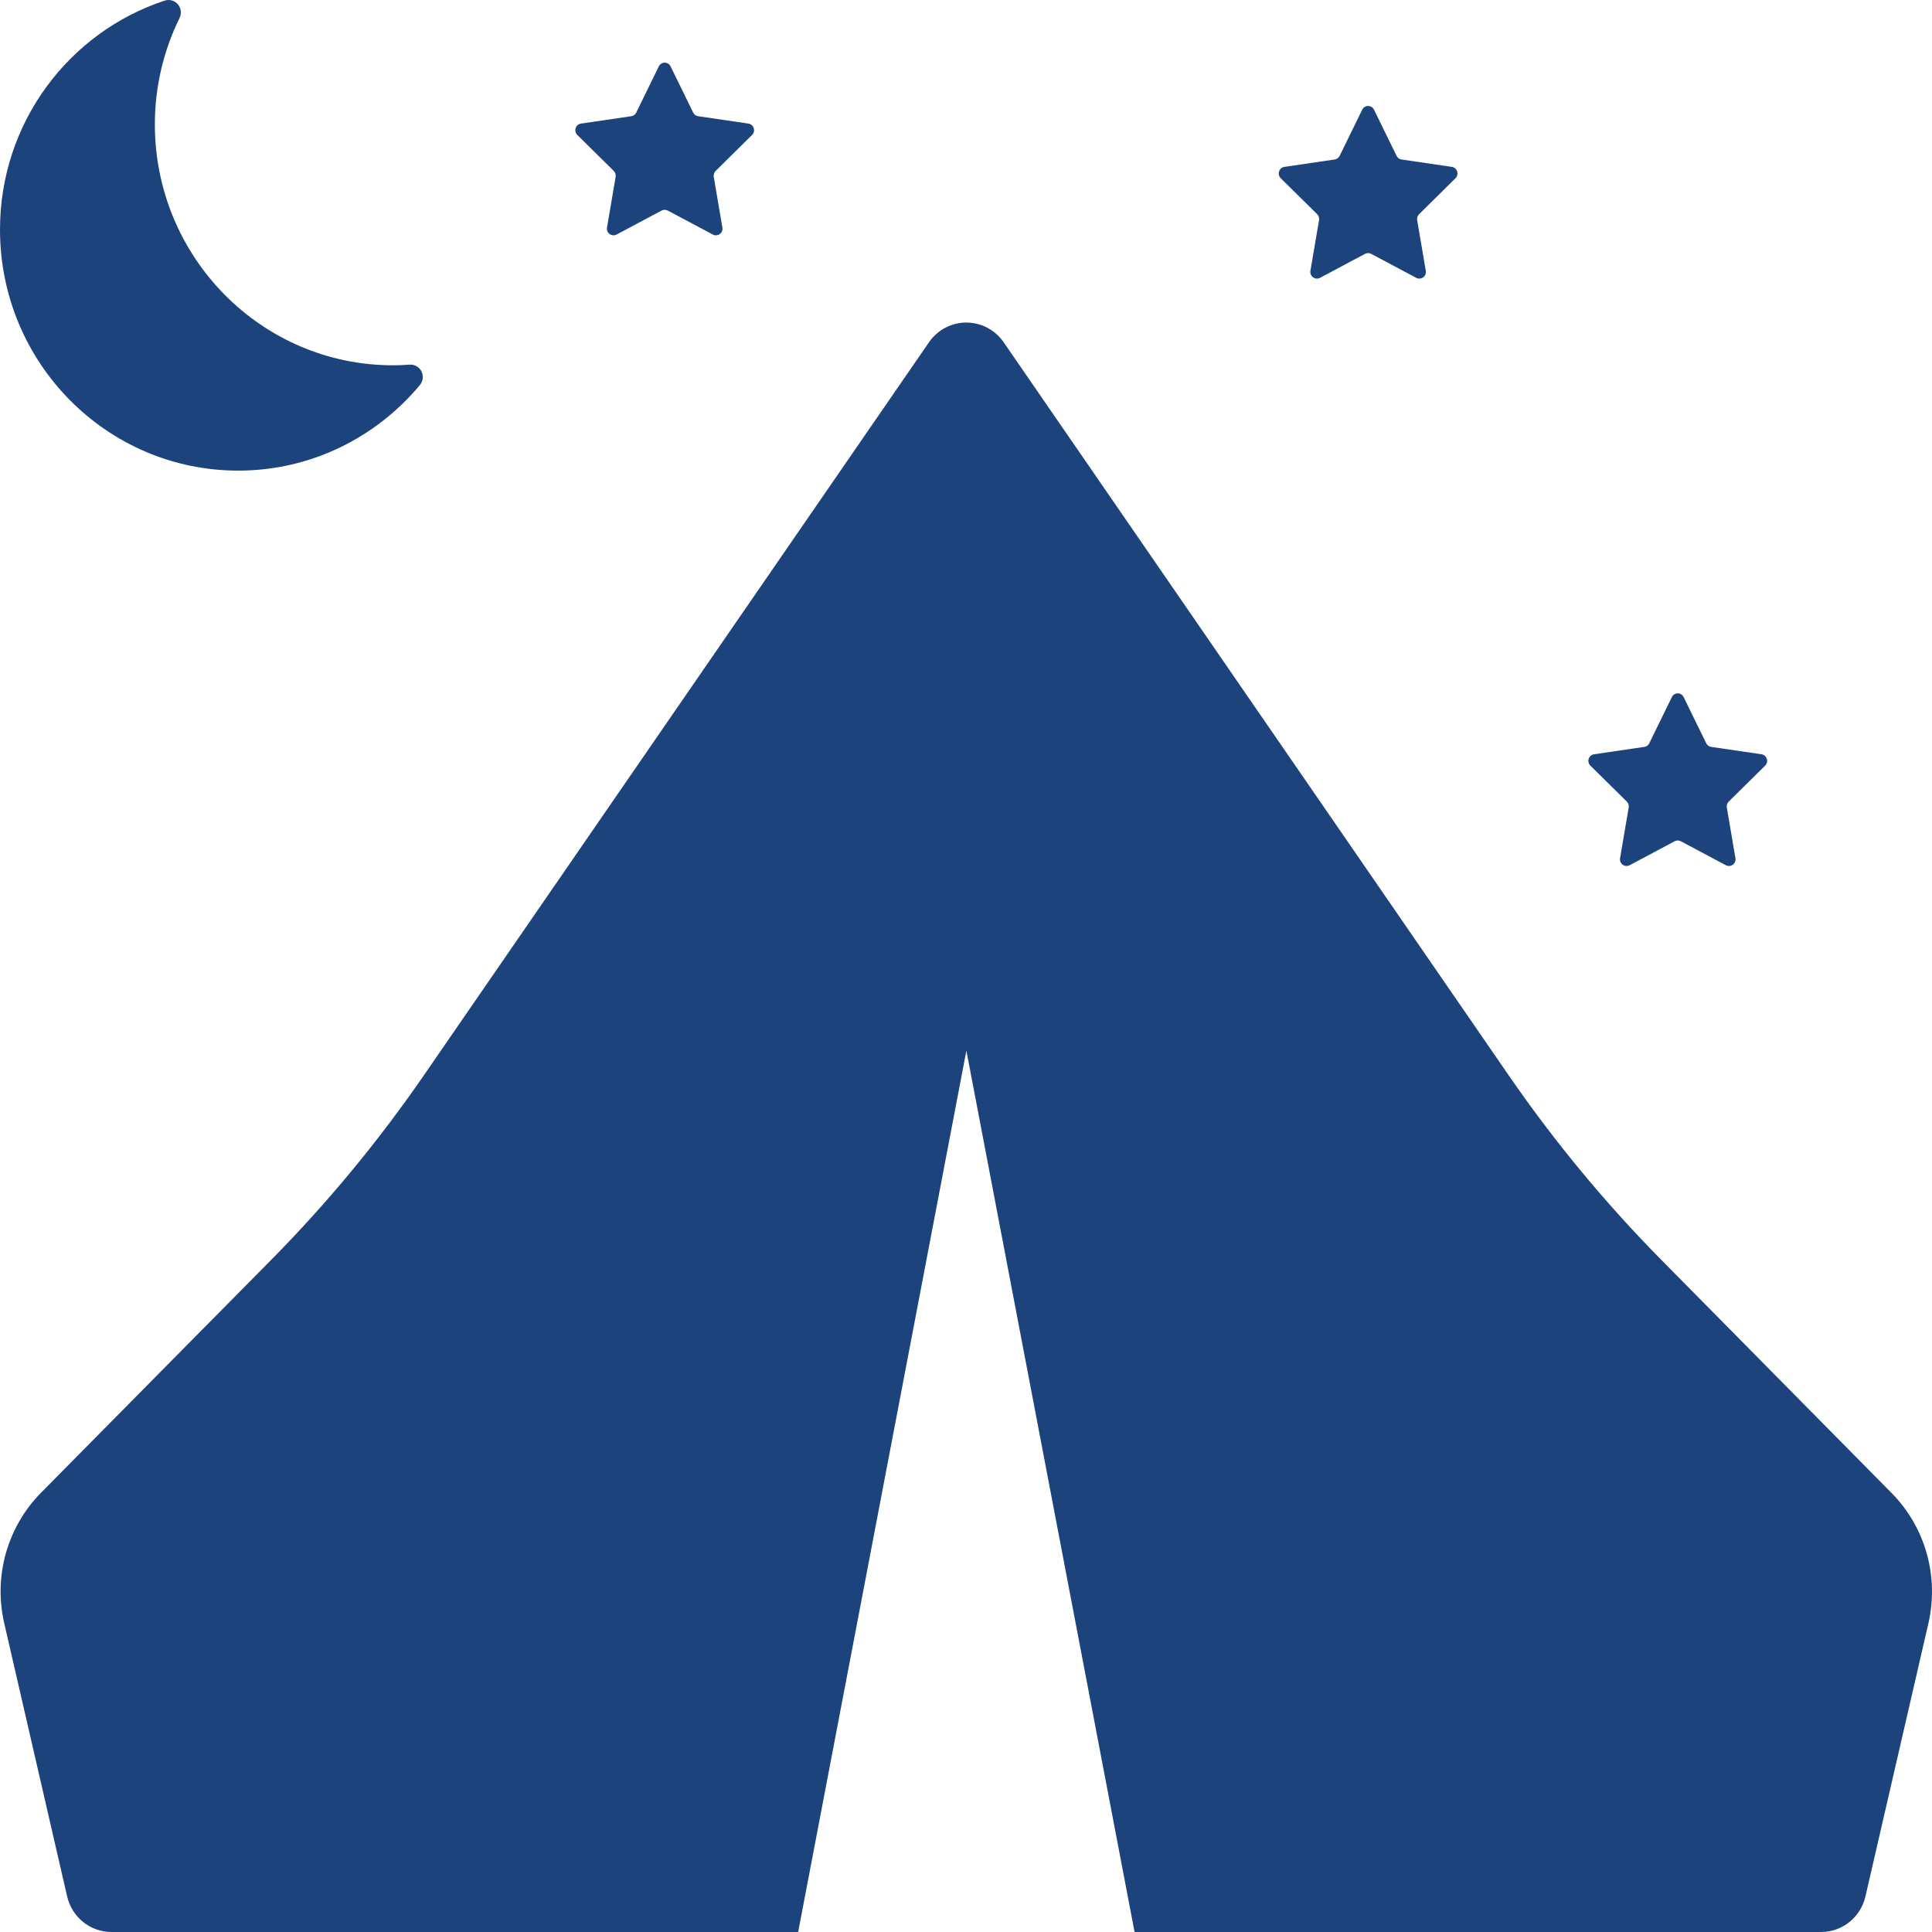 <svg width="500" height="500" viewBox="0 0 500 500" fill="none" xmlns="http://www.w3.org/2000/svg">
<path d="M489.547 386.393L430.057 326.166C415.516 311.451 402.288 295.465 390.514 278.39L259.751 88.579C257.548 85.385 253.939 83.476 250.083 83.476C246.23 83.476 242.621 85.384 240.419 88.579L109.651 278.357C97.865 295.449 84.62 311.459 70.047 326.191L10.623 386.311C1.899 395.14 -1.715 407.901 1.086 420.053L17.374 490.788C18.622 496.183 23.368 500 28.839 500H206.562L250.099 271.911L293.625 500H471.312C476.786 500 481.528 496.183 482.777 490.788L499.065 420.127C501.869 407.973 498.271 395.222 489.547 386.393Z" fill="#1D437D"/>
<path d="M61.66 121.796C80.541 121.796 97.363 113.179 108.664 99.658C109.494 98.668 109.652 97.267 109.071 96.112C108.489 94.957 107.274 94.271 105.978 94.369C104.584 94.482 103.162 94.54 101.736 94.54C67.684 94.54 40.076 66.614 40.076 32.169C40.076 22.275 42.409 12.948 46.473 4.651C47.039 3.488 46.879 2.097 46.034 1.122C45.193 0.136 43.868 -0.239 42.652 0.153C17.91 8.262 0 31.702 0 59.422C0 93.869 27.607 121.796 61.66 121.796Z" fill="#1D437D"/>
<path d="M158.825 44.221C159.232 44.615 159.426 45.19 159.329 45.745L157.094 58.881C156.98 59.529 157.24 60.184 157.772 60.569C158.293 60.953 158.987 61.003 159.573 60.7L171.228 54.493C171.732 54.231 172.313 54.231 172.817 54.493L184.474 60.7C185.058 61.003 185.754 60.953 186.274 60.569C186.807 60.184 187.066 59.529 186.952 58.881L184.718 45.745C184.62 45.19 184.815 44.617 185.221 44.221L194.641 34.917C195.097 34.467 195.275 33.781 195.064 33.158C194.868 32.535 194.336 32.076 193.686 31.986L180.669 30.071C180.104 29.989 179.633 29.637 179.389 29.13L173.545 17.181C173.269 16.591 172.671 16.221 172.025 16.221C171.375 16.221 170.777 16.592 170.502 17.181L164.658 29.13C164.414 29.637 163.943 29.989 163.378 30.071L150.36 31.986C149.709 32.076 149.177 32.535 148.982 33.158C148.771 33.781 148.95 34.467 149.404 34.917L158.825 44.221Z" fill="#1D437D"/>
<path d="M340.873 55.426C341.274 55.818 341.453 56.393 341.372 56.95L339.137 70.085C339.027 70.732 339.283 71.388 339.819 71.772C340.336 72.156 341.035 72.206 341.616 71.903L353.275 65.695C353.775 65.433 354.36 65.433 354.861 65.695L366.52 71.903C367.101 72.206 367.796 72.156 368.316 71.772C368.848 71.387 369.109 70.732 368.995 70.085L366.759 56.95C366.682 56.393 366.857 55.819 367.263 55.426L376.688 46.123C377.139 45.672 377.301 44.984 377.106 44.361C376.915 43.738 376.379 43.279 375.732 43.189L362.712 41.274C362.146 41.192 361.675 40.84 361.435 40.333L355.588 28.384C355.315 27.794 354.714 27.426 354.068 27.426C353.418 27.426 352.82 27.794 352.544 28.384L346.7 40.333C346.456 40.84 345.989 41.192 345.42 41.274L332.402 43.189C331.756 43.279 331.221 43.738 331.024 44.361C330.833 44.984 330.992 45.672 331.447 46.123L340.873 55.426Z" fill="#1D437D"/>
<path d="M421.008 207.441C421.41 207.836 421.605 208.41 421.507 208.965L419.271 222.102C419.158 222.749 419.418 223.405 419.954 223.789C420.47 224.174 421.165 224.223 421.75 223.921L433.406 217.713C433.911 217.45 434.492 217.45 434.996 217.713L446.652 223.921C447.236 224.223 447.932 224.174 448.452 223.789C448.985 223.405 449.245 222.749 449.131 222.102L446.895 208.965C446.797 208.41 446.993 207.837 447.399 207.441L456.823 198.139C457.274 197.688 457.453 197.001 457.242 196.379C457.047 195.756 456.514 195.298 455.864 195.208L442.847 193.292C442.281 193.209 441.809 192.858 441.566 192.35L435.723 180.401C435.445 179.811 434.849 179.441 434.202 179.441C433.552 179.441 432.955 179.811 432.679 180.401L426.834 192.35C426.591 192.858 426.123 193.209 425.554 193.292L412.537 195.208C411.886 195.298 411.355 195.756 411.159 196.379C410.948 197.002 411.127 197.688 411.582 198.139L421.008 207.441Z" fill="#1D437D"/>
</svg>
